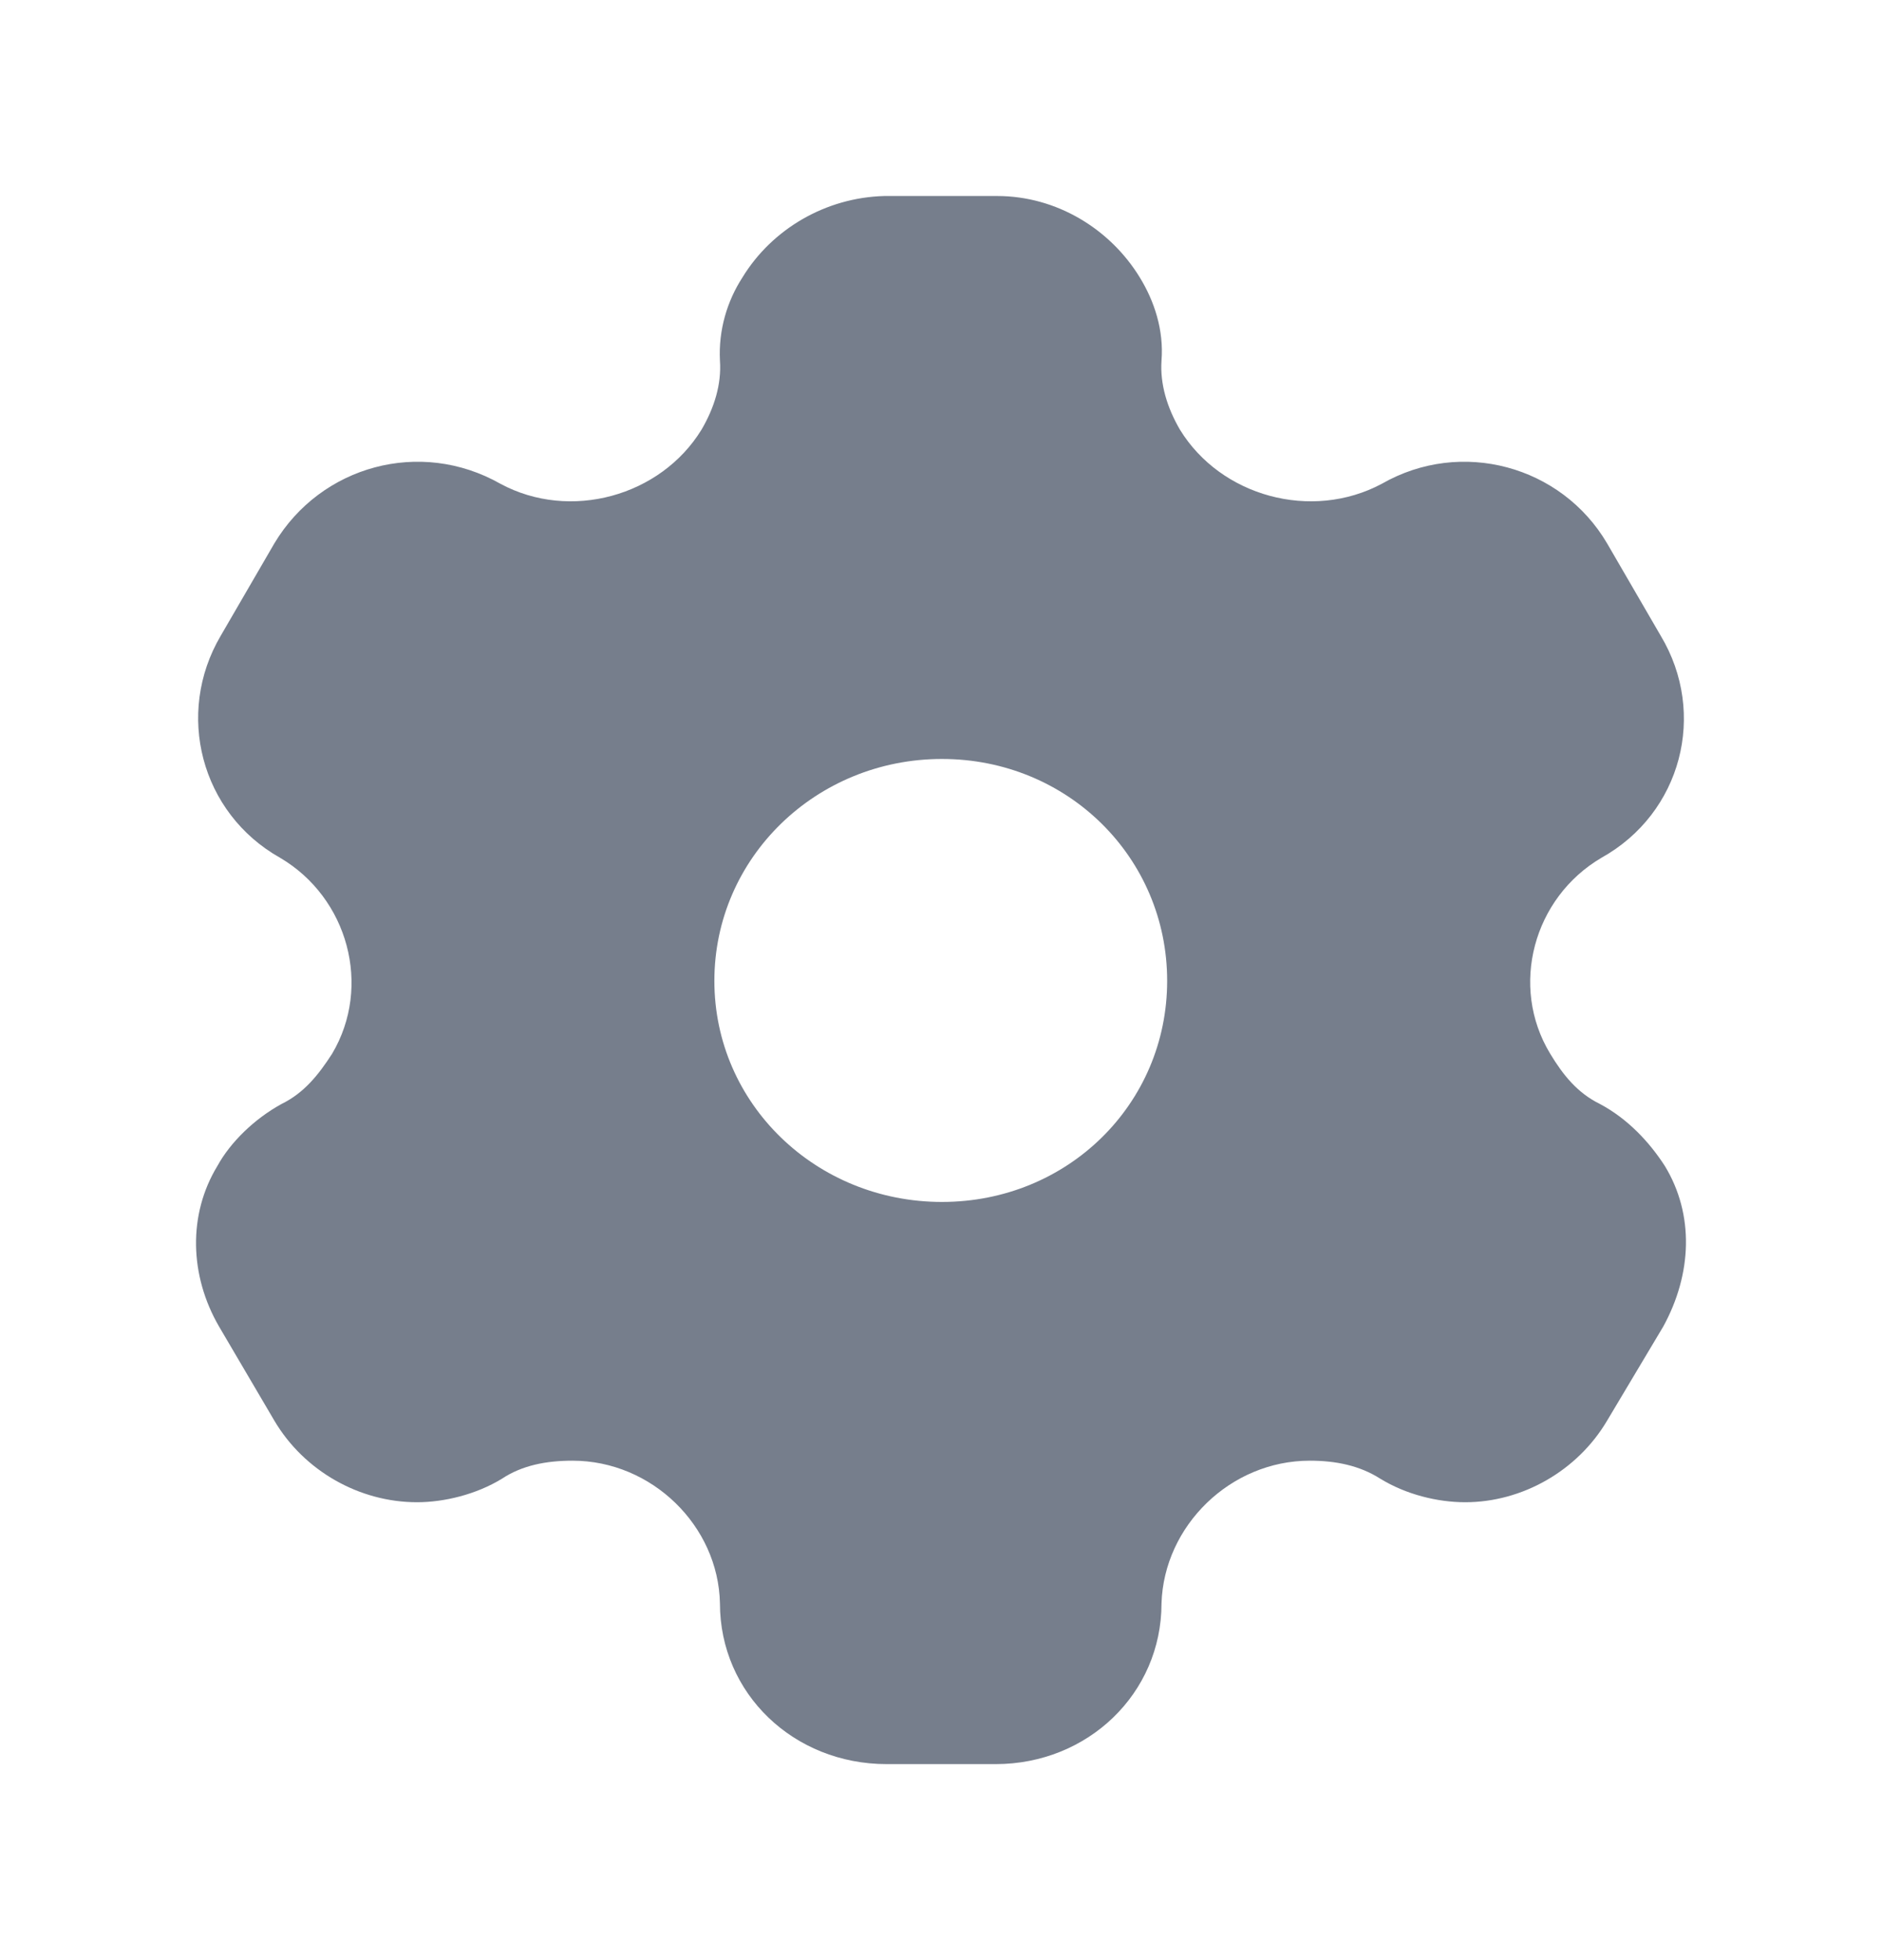 <svg width="24" height="25" viewBox="0 0 24 25" fill="none" xmlns="http://www.w3.org/2000/svg">
<path fill-rule="evenodd" clip-rule="evenodd" d="M20.402 14.08C20.76 14.27 21.036 14.57 21.23 14.87C21.608 15.49 21.578 16.25 21.21 16.92L20.494 18.12C20.116 18.76 19.411 19.16 18.685 19.16C18.328 19.16 17.929 19.06 17.602 18.86C17.336 18.69 17.03 18.63 16.703 18.63C15.691 18.63 14.843 19.46 14.812 20.45C14.812 21.6 13.872 22.5 12.697 22.5H11.307C10.121 22.5 9.181 21.6 9.181 20.45C9.161 19.46 8.312 18.63 7.301 18.63C6.964 18.63 6.657 18.69 6.401 18.86C6.074 19.06 5.666 19.16 5.318 19.16C4.582 19.16 3.877 18.76 3.499 18.12L2.794 16.92C2.416 16.27 2.395 15.49 2.773 14.87C2.937 14.57 3.244 14.27 3.591 14.08C3.877 13.94 4.061 13.71 4.235 13.44C4.746 12.58 4.439 11.45 3.571 10.94C2.559 10.37 2.232 9.1 2.814 8.11L3.499 6.93C4.092 5.94 5.359 5.59 6.381 6.17C7.27 6.65 8.425 6.33 8.946 5.48C9.11 5.2 9.202 4.9 9.181 4.6C9.161 4.21 9.273 3.84 9.467 3.54C9.845 2.92 10.53 2.52 11.276 2.5H12.717C13.473 2.5 14.158 2.92 14.536 3.54C14.72 3.84 14.843 4.21 14.812 4.6C14.792 4.9 14.884 5.2 15.047 5.48C15.568 6.33 16.723 6.65 17.622 6.17C18.634 5.59 19.912 5.94 20.494 6.93L21.179 8.11C21.772 9.1 21.445 10.37 20.423 10.94C19.554 11.45 19.247 12.58 19.769 13.44C19.932 13.71 20.116 13.94 20.402 14.08ZM9.11 12.51C9.11 14.08 10.408 15.33 12.012 15.33C13.617 15.33 14.884 14.08 14.884 12.51C14.884 10.94 13.617 9.68 12.012 9.68C10.408 9.68 9.11 10.94 9.11 12.51Z" fill="#767E8C"/>
</svg>
